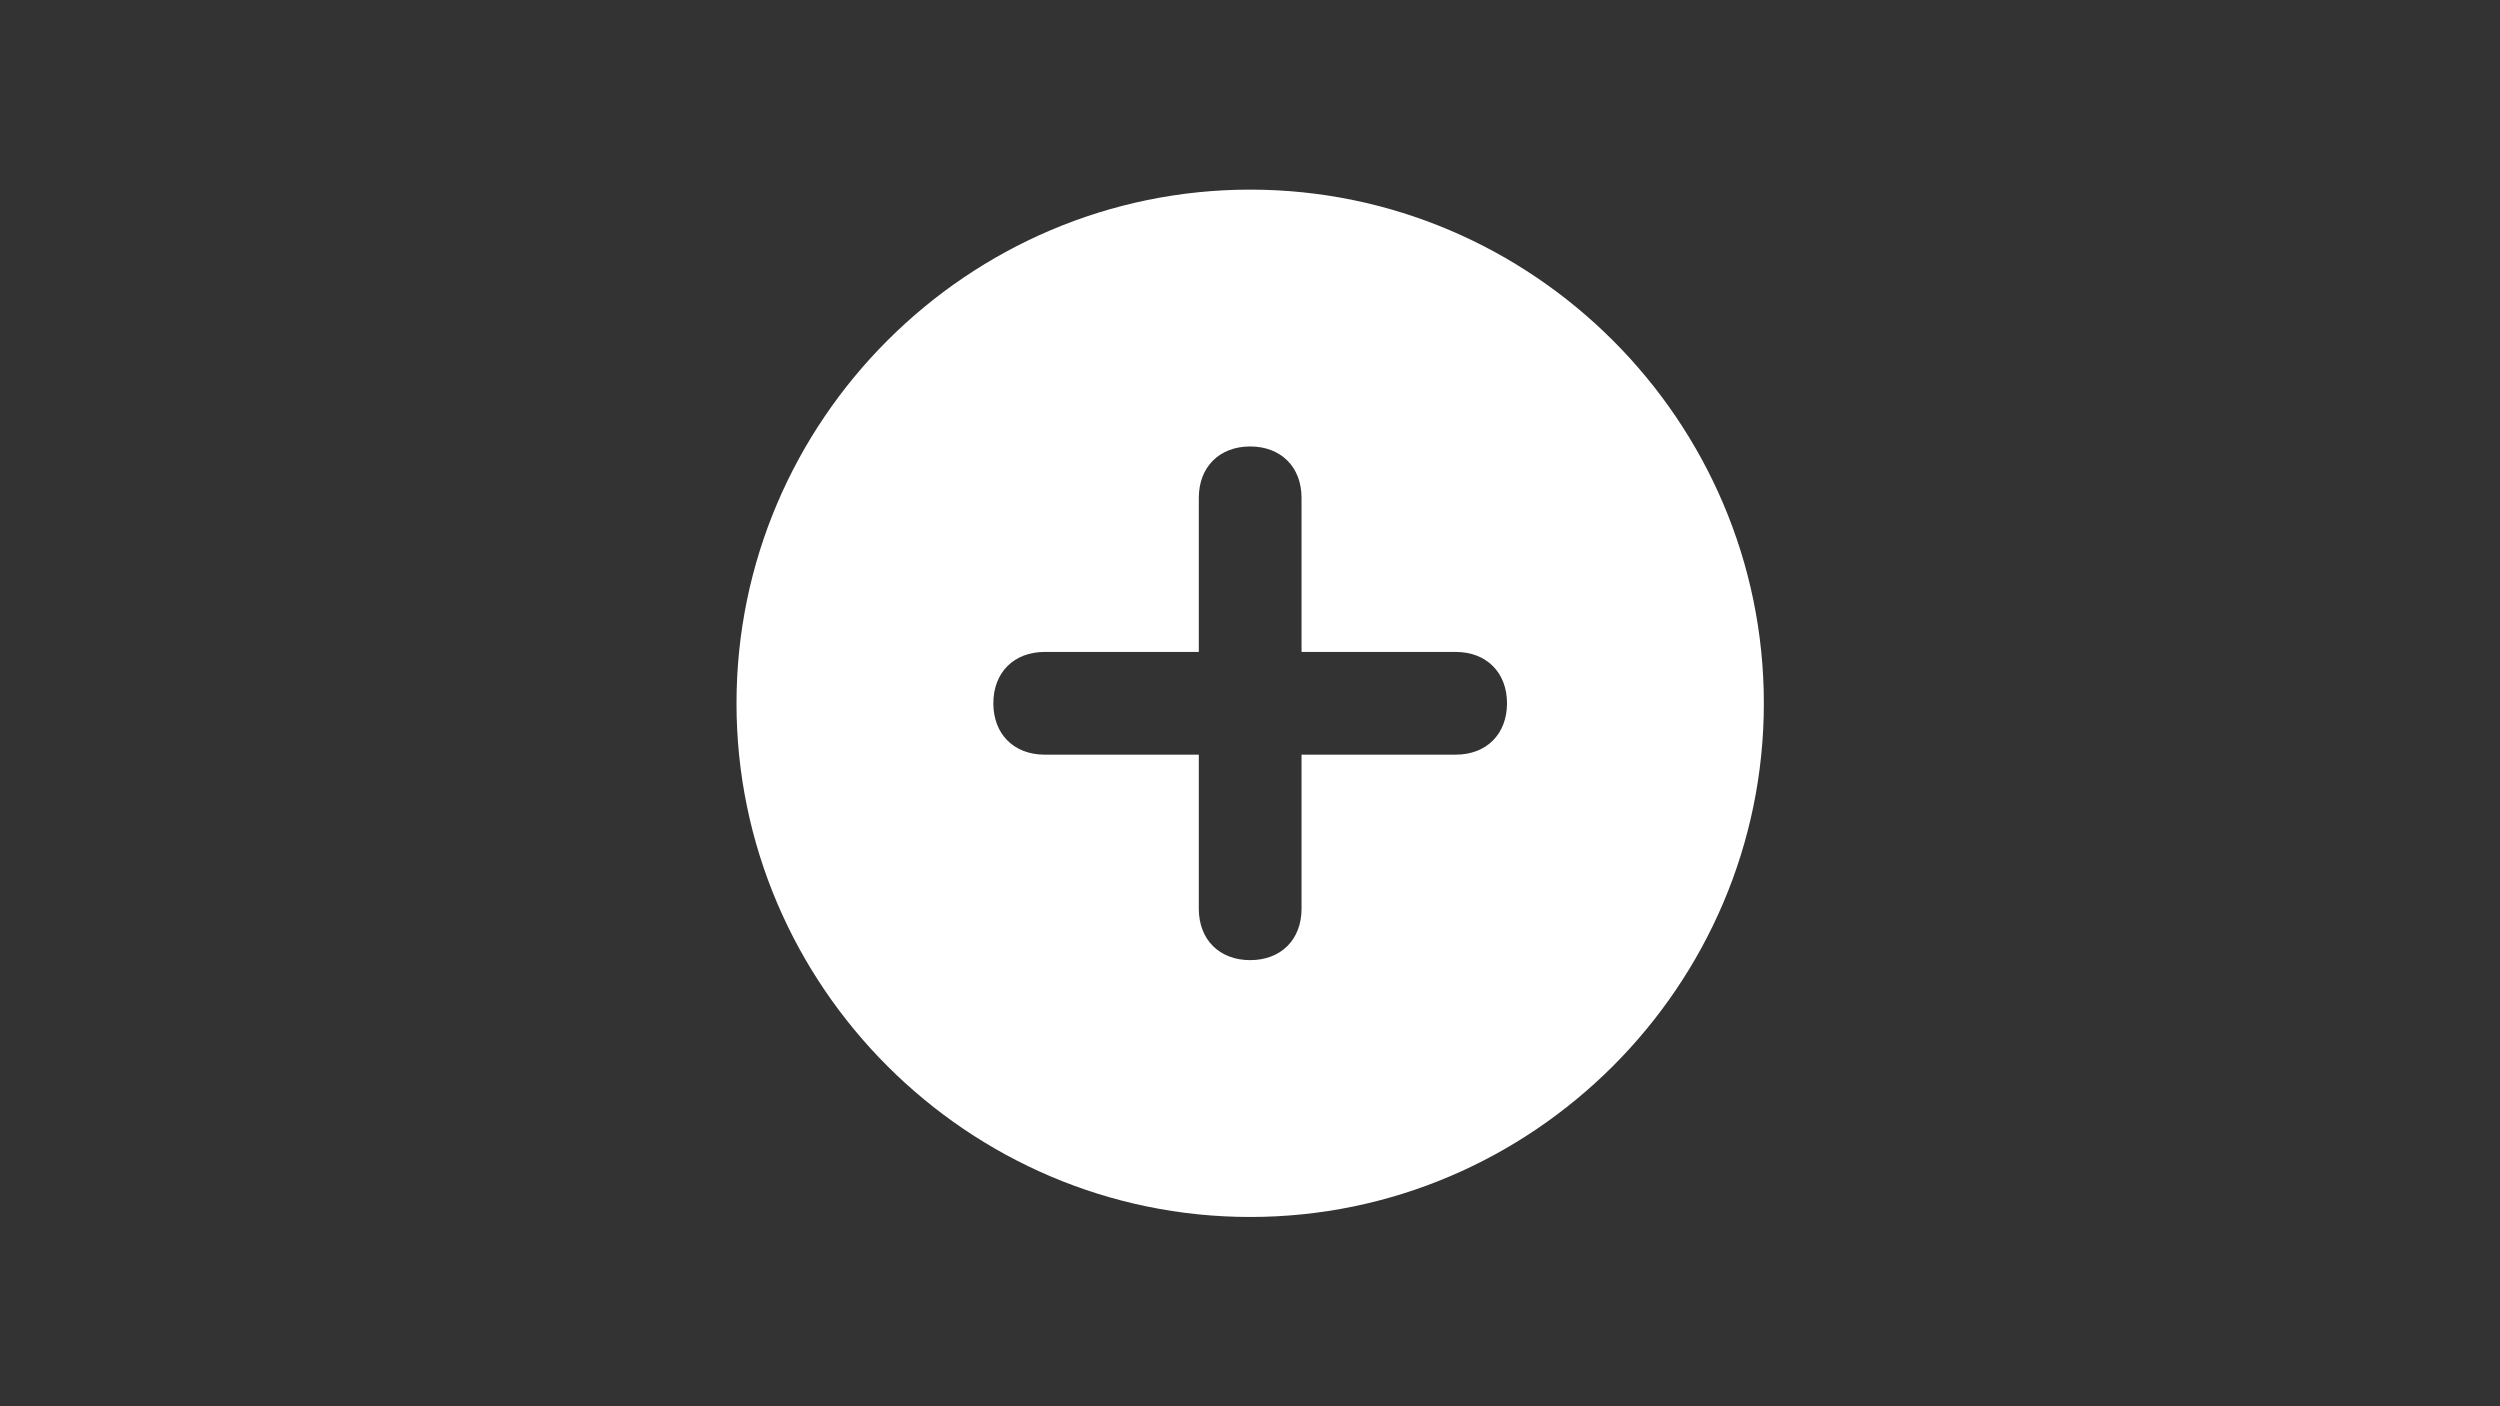<svg xmlns="http://www.w3.org/2000/svg" xmlns:xlink="http://www.w3.org/1999/xlink" width="1920" zoomAndPan="magnify" viewBox="0 0 1440 810" height="1080" preserveAspectRatio="xMidYMid meet" version="1.0"><rect x="0" y="0" width="1440" height="810" fill="#333333" stroke="none"/><defs><clipPath id="3b2e1767c1"><path d="M 424.227 109.227 L 1015.977 109.227 L 1015.977 700.977 L 424.227 700.977 Z M 424.227 109.227 " clip-rule="nonzero"/></clipPath></defs><g clip-path="url(#3b2e1767c1)"><path fill="#ffffff" d="M 720.102 109.227 C 557.371 109.227 424.227 242.371 424.227 405.102 C 424.227 567.832 557.371 700.977 720.102 700.977 C 882.832 700.977 1015.977 567.832 1015.977 405.102 C 1015.977 242.371 882.832 109.227 720.102 109.227 Z M 838.449 434.688 L 749.688 434.688 L 749.688 523.449 C 749.688 541.203 737.855 553.039 720.102 553.039 C 702.348 553.039 690.512 541.203 690.512 523.449 L 690.512 434.688 L 601.75 434.688 C 584 434.688 572.164 422.855 572.164 405.102 C 572.164 387.348 584 375.512 601.75 375.512 L 690.512 375.512 L 690.512 286.75 C 690.512 269 702.348 257.164 720.102 257.164 C 737.855 257.164 749.688 269 749.688 286.75 L 749.688 375.512 L 838.449 375.512 C 856.203 375.512 868.039 387.348 868.039 405.102 C 868.039 422.855 856.203 434.688 838.449 434.688 Z M 838.449 434.688 " fill-opacity="1" fill-rule="nonzero"/></g></svg>